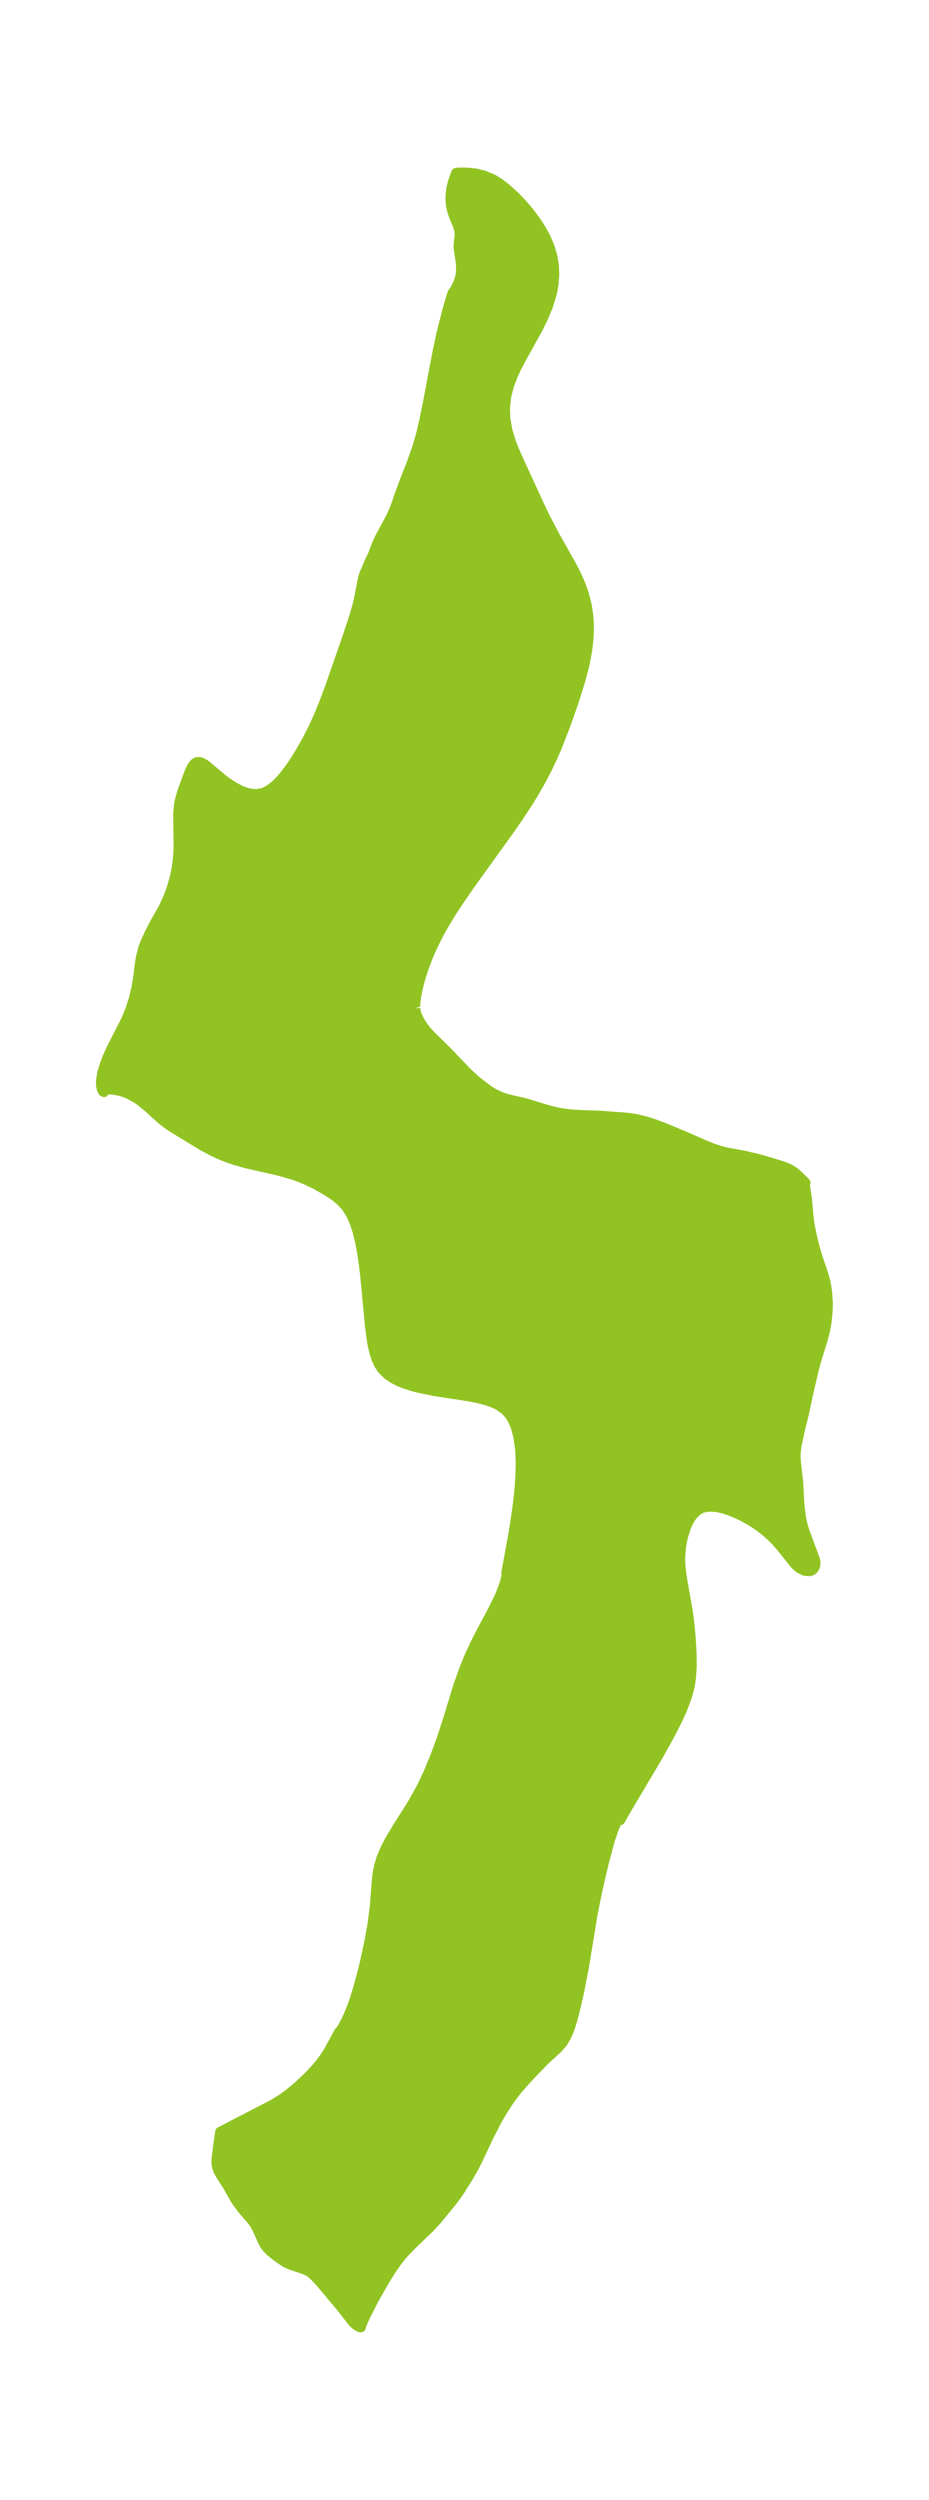 <?xml version="1.0" encoding="UTF-8"?>
<!DOCTYPE svg  PUBLIC '-//W3C//DTD SVG 1.1//EN'  'http://www.w3.org/Graphics/SVG/1.1/DTD/svg11.dtd'>
<svg width="104.3pt" height="280.51pt" version="1.1" viewBox="0 0 104.3 280.51" xmlns="http://www.w3.org/2000/svg" xmlns:xlink="http://www.w3.org/1999/xlink">
 <defs>
  <style type="text/css">*{stroke-linejoin: round; stroke-linecap: butt}</style>
 </defs>
 <g id="figure_1">
  <g id="patch_1">
   <path d="m-0 280.51h104.3v-280.51h-104.3v280.51z" fill="none"/>
  </g>
  <g id="axes_1">
   <g id="PatchCollection_1">
    <defs>
     <path id="m1d6f1f33a0" d="m46.725-167.42-0.03 0.048 0.025 0.326 0.124 0.389 0.204 0.46 0.349 0.612 0.446 0.617 0.492 0.549 1.875 1.843 2.274 2.372 0.766 0.713 0.495 0.412 1.072 0.814 0.603 0.387 0.816 0.385 0.585 0.199 0.588 0.155 1.645 0.374 1.899 0.587 1.014 0.287 0.606 0.141 0.825 0.143 0.828 0.094 0.817 0.051 2.284 0.08 3.162 0.234 0.935 0.145 0.969 0.23 0.98 0.306 1.243 0.468 1.928 0.798 2.881 1.256 0.796 0.302 0.67 0.215 0.672 0.17 2.007 0.37 1.608 0.381 1.565 0.448 1.262 0.402 0.342 0.133 0.478 0.235 0.42 0.273 0.449 0.391 0.802 0.812-0.048 0.124 0.006 0.339 0.195 1.31 0.195 2.125 0.137 0.97 0.276 1.323 0.297 1.177 0.282 0.954 0.639 1.897 0.258 0.927 0.091 0.452 0.105 0.755 0.079 1.217-0.023 0.765-0.06 0.728-0.098 0.805-0.128 0.729-0.28 1.07-0.765 2.458-0.225 0.865-0.59 2.503-0.491 2.303-0.59 2.429-0.285 1.394-0.084 0.737-0.005 0.431 0.033 0.561 0.264 2.337 0.133 2.537 0.175 1.347 0.16 0.764 0.219 0.752 1.187 3.19 0.052 0.253 0.011 0.2-0.05 0.339-0.128 0.26-0.155 0.168-0.134 0.089-0.242 0.082-0.552-0.034-0.607-0.289-0.338-0.278-0.255-0.262-1.445-1.811-0.53-0.612-0.496-0.512-0.744-0.679-0.865-0.662-0.805-0.519-1.009-0.555-0.705-0.331-0.701-0.28-0.699-0.222-0.677-0.148-0.925-0.051-0.562 0.099-0.272 0.101-0.231 0.123-0.335 0.249-0.172 0.165-0.303 0.369-0.198 0.305-0.203 0.381-0.195 0.448-0.296 0.905-0.11 0.448-0.153 0.858-0.092 1.06-0.006 0.393 0.031 0.713 0.076 0.729 0.111 0.748 0.647 3.692 0.191 1.504 0.118 1.331 0.106 1.803 0.016 1.446-0.076 1.21-0.116 0.814-0.092 0.447-0.267 0.958-0.534 1.416-0.52 1.144-0.775 1.528-1.395 2.522-3.651 6.15-0.623 1.107-0.112-0.041-0.11 0.058-0.086 0.096-0.126 0.198-0.246 0.534-0.464 1.367-0.666 2.464-0.702 3.004-0.544 2.678-1.004 6.13-0.554 2.812-0.331 1.477-0.403 1.576-0.253 0.812-0.209 0.562-0.236 0.525-0.402 0.679-0.577 0.672-1.464 1.339-1.455 1.506-1.065 1.158-0.525 0.607-0.806 1.055-0.814 1.236-0.691 1.175-0.956 1.87-1.234 2.625-0.359 0.705-0.621 1.093-0.948 1.511-0.41 0.599-0.51 0.684-1.662 2.03-0.85 0.924-1.947 1.869-0.766 0.782-0.507 0.581-0.473 0.609-0.513 0.733-0.69 1.084-1.324 2.298-1.002 1.969-0.392 0.897-0.108 0.363-0.088 0.029-0.249-0.09-0.267-0.176-0.228-0.2-0.281-0.307-1.107-1.426-2.237-2.675-0.526-0.587-0.37-0.378-0.327-0.286-0.287-0.189-0.493-0.218-1.575-0.534-0.482-0.226-0.877-0.59-0.797-0.629-0.356-0.349-0.299-0.377-0.243-0.436-0.663-1.467-0.225-0.441-0.343-0.47-0.988-1.136-0.714-0.951-0.293-0.464-0.712-1.283-0.789-1.226-0.253-0.451-0.177-0.461-0.074-0.5 0.013-0.464 0.236-1.902 0.18-1.155 5.971-3.095 1.004-0.622 0.514-0.368 0.737-0.579 0.711-0.618 0.98-0.931 0.74-0.775 0.639-0.759 0.505-0.702 0.37-0.584 1.179-2.168 0.122-0.105 0.22-0.329 0.278-0.492 0.392-0.806 0.347-0.831 0.368-1.019 0.377-1.198 0.573-2.122 0.255-1.064 0.454-2.103 0.363-2.016 0.26-2.032 0.209-2.769 0.08-0.73 0.183-0.981 0.28-0.919 0.435-1.03 0.428-0.835 0.94-1.584 1.455-2.288 0.443-0.738 0.776-1.405 0.779-1.629 0.81-1.973 0.656-1.789 0.65-1.972 1.261-4.121 0.731-2.038 0.566-1.356 0.631-1.35 0.638-1.25 1.274-2.381 0.797-1.632 0.353-0.861 0.255-0.763 0.165-0.756-0.031-0.186-0.002-0.079 0.8-4.344 0.386-2.527 0.166-1.306 0.133-1.294 0.1-1.474 0.026-1.31-0.025-0.913-0.065-0.877-0.195-1.28-0.296-1.062-0.359-0.801-0.315-0.489-0.47-0.517-0.749-0.524-0.673-0.312-0.733-0.248-0.787-0.201-0.823-0.166-1.182-0.194-2.888-0.44-1.776-0.359-0.775-0.203-0.812-0.26-0.676-0.27-0.627-0.315-0.723-0.488-0.595-0.595-0.366-0.558-0.288-0.634-0.223-0.693-0.163-0.687-0.132-0.721-0.209-1.579-0.527-5.59-0.164-1.374-0.2-1.346-0.219-1.159-0.271-1.108-0.339-1.04-0.409-0.916-0.513-0.808-0.584-0.638-0.664-0.548-0.713-0.484-1.384-0.807-1.108-0.524-0.828-0.347-0.588-0.209-1.609-0.462-3.757-0.857-1.218-0.348-0.855-0.288-0.833-0.331-0.815-0.385-1.137-0.605-3.373-2.05-0.855-0.597-0.437-0.351-1.435-1.305-0.88-0.717-0.493-0.336-0.69-0.385-0.388-0.174-0.412-0.15-0.496-0.131-0.454-0.082-0.447-0.047-0.396 0.035-0.178 0.083-0.085 0.093-0.029 0.095-0.174-0.092-0.149-0.293-0.085-0.455-0.004-0.509 0.139-0.875 0.291-0.97 0.34-0.869 0.401-0.884 1.668-3.269 0.493-1.224 0.382-1.222 0.28-1.186 0.186-1.117 0.148-1.267 0.163-1.019 0.265-1.021 0.251-0.659 0.4-0.862 0.65-1.265 0.891-1.573 0.42-0.862 0.377-0.926 0.245-0.709 0.29-1.024 0.217-1.055 0.122-0.94 0.046-0.543 0.043-1.003-0.041-3.562 0.084-1.012 0.082-0.448 0.164-0.64 0.197-0.618 0.752-2.052 0.209-0.437 0.223-0.352 0.184-0.198 0.271-0.145 0.317-0.006 0.121 0.031 0.354 0.167 0.249 0.168 1.742 1.461 0.58 0.447 0.844 0.553 0.737 0.381 0.383 0.157 0.664 0.181 0.667 0.053 0.652-0.099 0.551-0.229 0.658-0.444 0.584-0.534 0.567-0.63 0.814-1.074 0.516-0.769 0.503-0.811 0.731-1.281 0.693-1.339 0.642-1.387 0.578-1.404 0.719-1.9 2.016-5.799 0.748-2.278 0.266-0.919 0.233-0.935 0.409-2.114 0.152-0.601 0.68-1.589 0.315-0.657 0.46-1.201 0.258-0.582 1.271-2.369 0.345-0.738 0.299-0.748 0.341-1.014 0.605-1.637 0.794-2.029 0.564-1.592 0.321-1.053 0.211-0.784 0.344-1.48 0.478-2.384 0.98-5.188 0.431-2.029 0.65-2.552 0.486-1.691 0.116-0.321 0.022-0.044 0.095-0.104 0.188-0.301 0.184-0.35 0.202-0.46 0.169-0.558 0.052-0.284 0.042-0.516-0.033-0.794-0.246-1.641 0.01-0.501 0.11-0.896-0.037-0.551-0.177-0.588-0.399-0.924-0.24-0.71-0.13-0.669-0.044-0.506 0.001-0.564 0.101-0.798 0.191-0.759 0.364-0.994 0.065-0.025 0.385-0.024 0.861 0.008 0.966 0.104 0.921 0.233 0.953 0.401 0.172 0.093 0.613 0.386 0.776 0.594 1.047 0.961 0.759 0.801 0.722 0.848 0.726 0.957 0.652 0.993 0.557 1.028 0.413 0.987 0.302 1.01 0.18 1.027 0.048 1.074-0.082 1.076-0.2 1.07-0.41 1.346-0.542 1.322-0.635 1.298-1.902 3.423-0.468 0.896-0.421 0.904-0.434 1.152-0.301 1.171-0.144 1.248 0.037 1.253 0.235 1.323 0.399 1.309 0.391 0.993 0.438 0.991 2.371 5.15 0.629 1.317 1.065 2.03 2.024 3.595 0.496 0.998 0.38 0.881 0.325 0.896 0.229 0.785 0.18 0.795 0.146 0.96 0.061 0.739 0.02 0.743-0.025 0.861-0.072 0.863-0.141 1.027-0.193 1.026-0.247 1.055-0.286 1.053-0.755 2.413-0.934 2.653-0.971 2.479-0.512 1.168-0.548 1.154-0.586 1.138-0.968 1.699-0.579 0.94-1.221 1.857-0.815 1.171-4.494 6.249-1.262 1.822-0.888 1.358-0.845 1.398-0.596 1.085-0.551 1.105-0.499 1.116-0.445 1.133-0.376 1.111-0.3 1.061-0.255 1.17-0.128 0.919-0.014 0.386 0.045 0.157" stroke="#91c423"/>
    </defs>
    <g clip-path="url(#pb7715aa35a)">
     <use y="280.512" fill="#91c423" stroke="#91c423" xlink:href="#m1d6f1f33a0"/>
    </g>
   </g>
  </g>
 </g>
 <defs>
  <clipPath id="pb7715aa35a">
   <rect x="7.2" y="7.2" width="89.896" height="266.11"/>
  </clipPath>
 </defs>
</svg>

